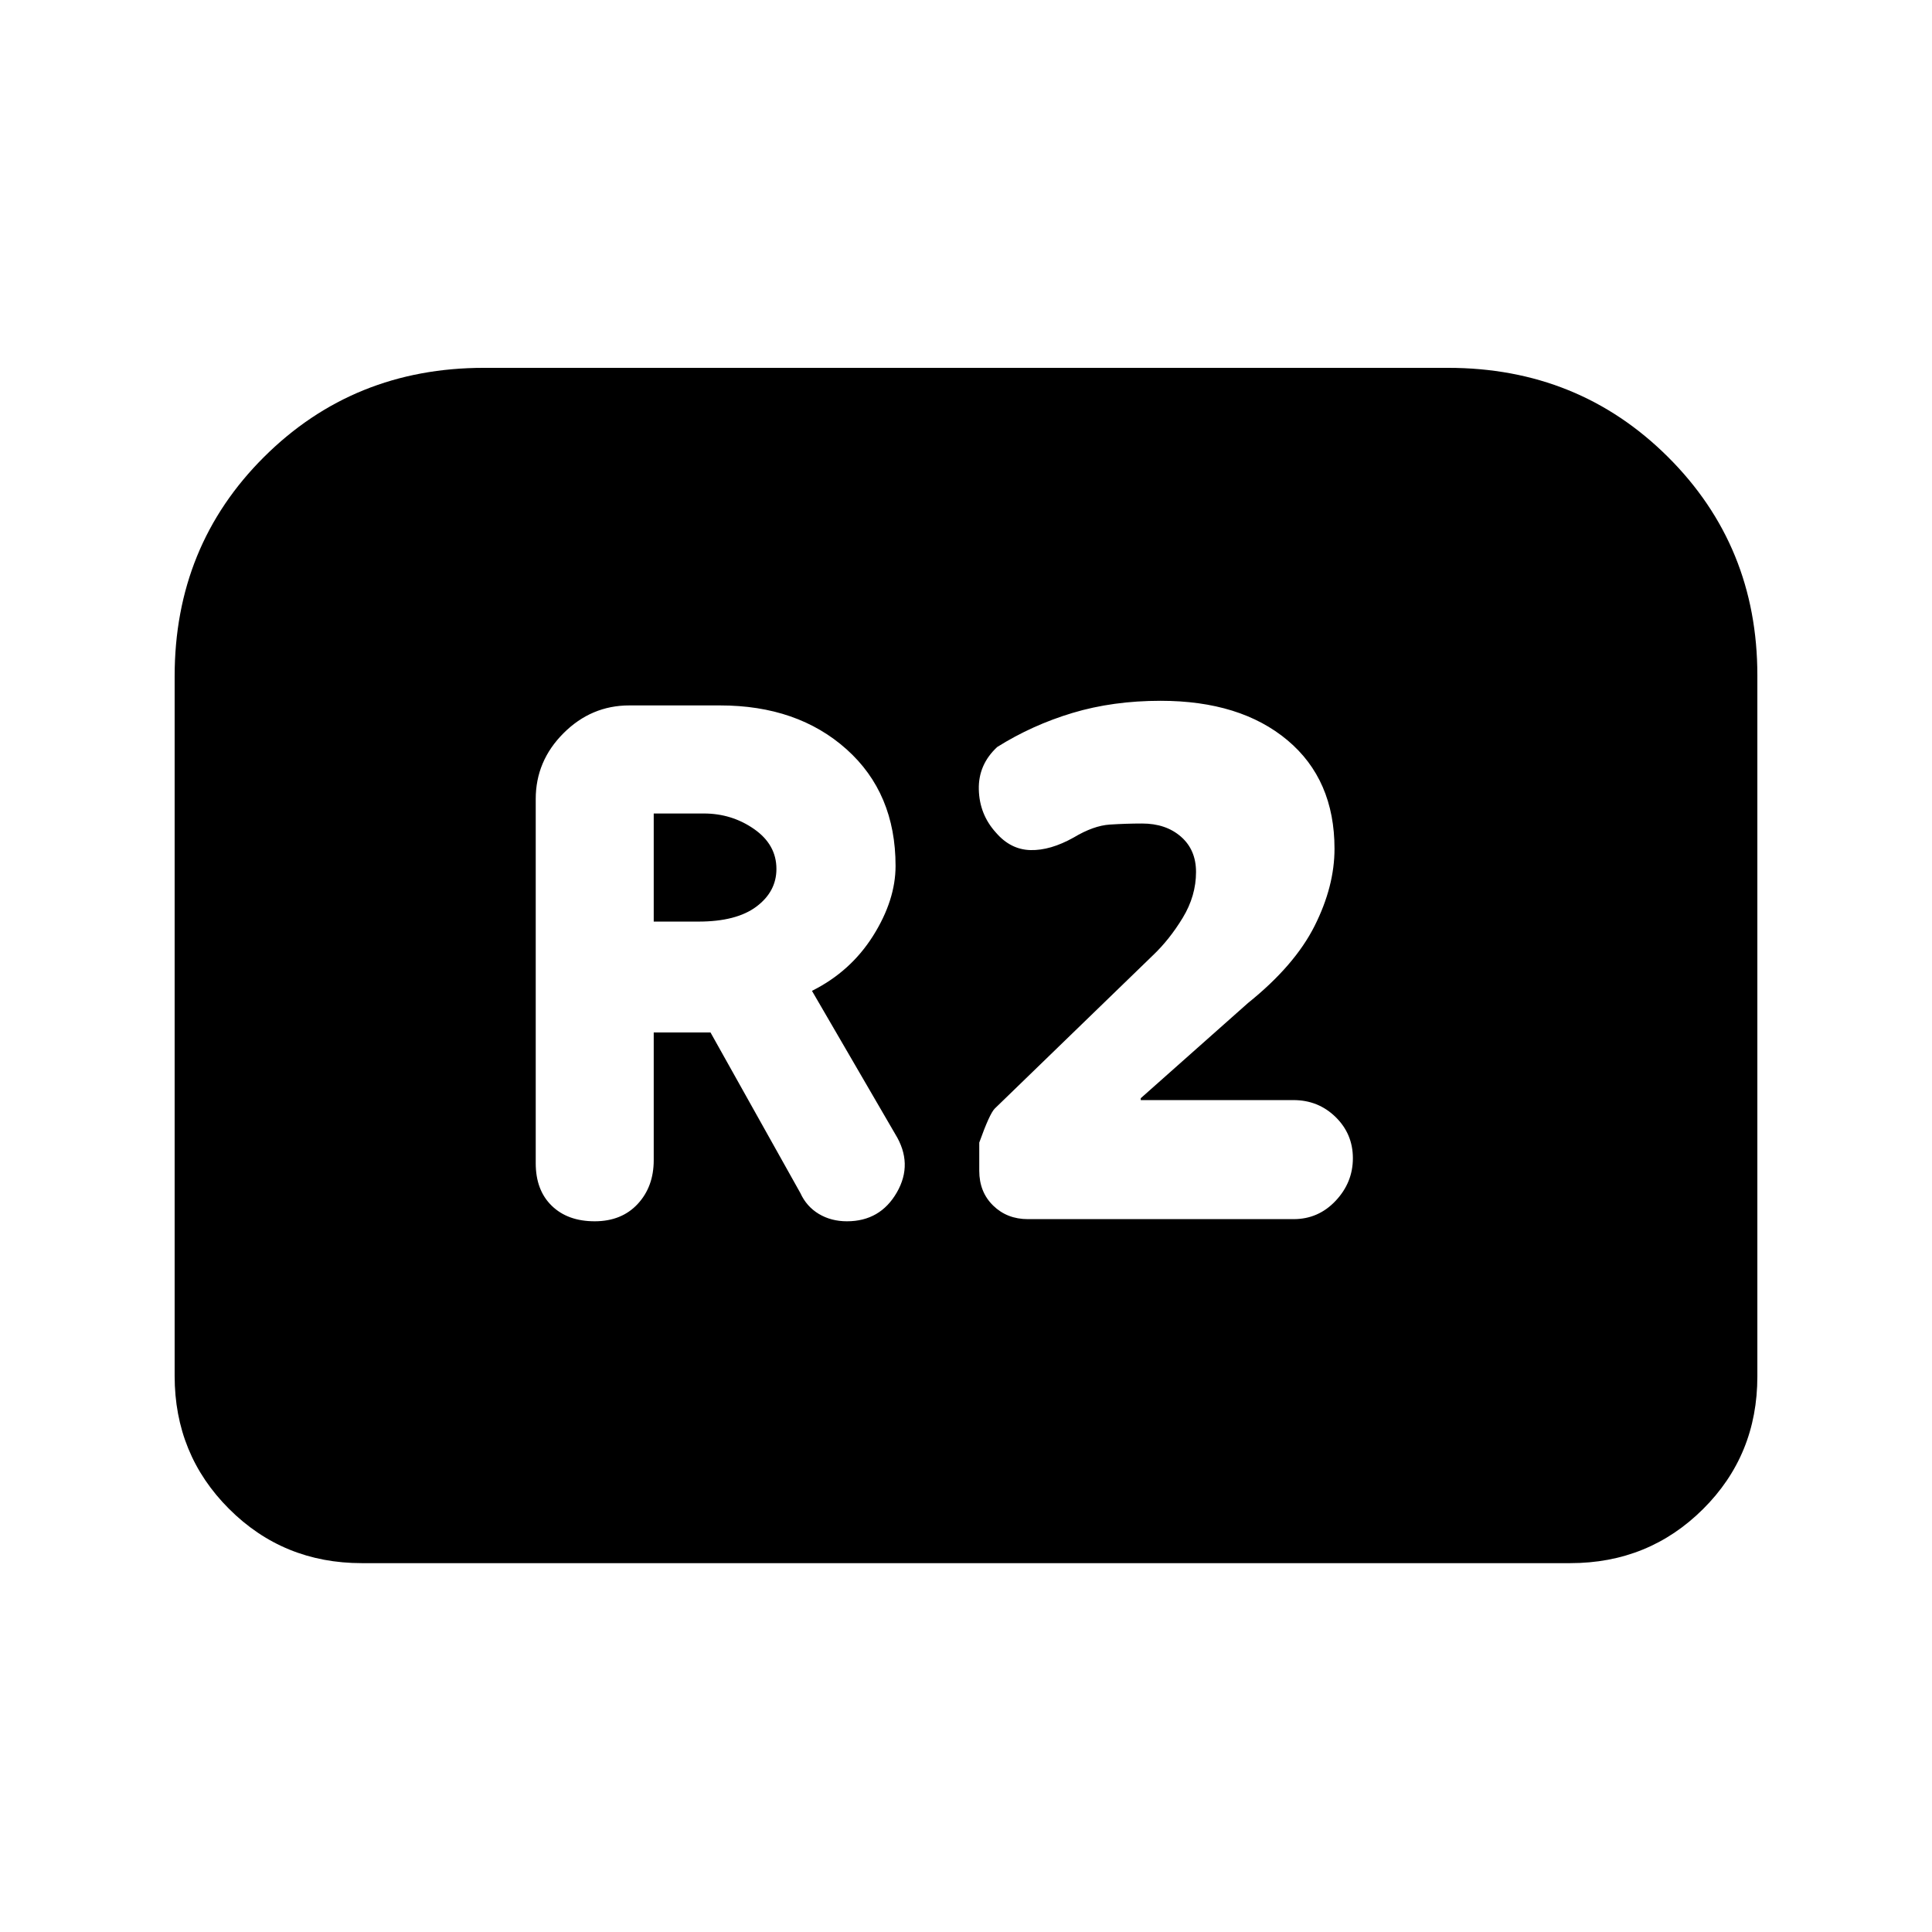 <svg xmlns="http://www.w3.org/2000/svg" height="20" viewBox="0 -960 960 960" width="20"><path d="M295.48-353.15q13.39 0 21.37-8.59t7.98-21.76v-63.48h28.21l44.66 79.81q3.06 6.69 9.17 10.36 6.12 3.66 13.97 3.66 16.53 0 24.79-14.33 8.26-14.32-.79-28.99l-41.38-71.18q19.17-9.57 30.36-27.32Q445-512.72 445-529.76q0-36.13-24.36-57.93-24.36-21.79-62.86-21.79H312.7q-18.89 0-32.7 13.81-13.8 13.8-13.8 32.69V-382q0 13.39 7.94 21.12 7.95 7.73 21.34 7.73Zm29.35-148.92v-53.71h24.89q13.91 0 25 7.74 11.08 7.74 11.08 19.81 0 11.25-9.94 18.71-9.94 7.45-28.8 7.45h-22.23Zm185.91 147.85h132.05q12.31 0 20.88-9.11 8.57-9.1 8.57-21.16t-8.59-20.47q-8.6-8.41-20.94-8.41h-75.88v-.93l53.32-47.33q23.15-18.59 33.06-38.27 9.9-19.69 9.9-38.36 0-34.33-23.39-53.93-23.39-19.59-63.02-19.59-23.7 0-43.74 6.02-20.05 6.02-37.44 16.93-9.46 8.76-9.15 21.13.3 12.37 8.49 21.4 7.27 8.45 17.16 8.7t21.48-6.25q9.87-5.91 17.99-6.43 8.12-.52 16.02-.52 11.82 0 19.3 6.54 7.49 6.54 7.49 17.54 0 11.88-6.6 22.76-6.61 10.87-14.87 18.7l-78.55 76.11q-2.56 2.56-7.69 16.89v14.03q0 10.54 6.91 17.28 6.91 6.73 17.24 6.73ZM86.78-276.28v-347.68q0-64.78 44.46-109.02 44.46-44.24 109.24-44.24h479.04q64.78 0 109.24 44.24 44.46 44.24 44.46 108.54v348.4q0 39.06-27 65.91-27 26.85-66 26.85H179.78q-39 0-66-27t-27-66Z"/></svg>